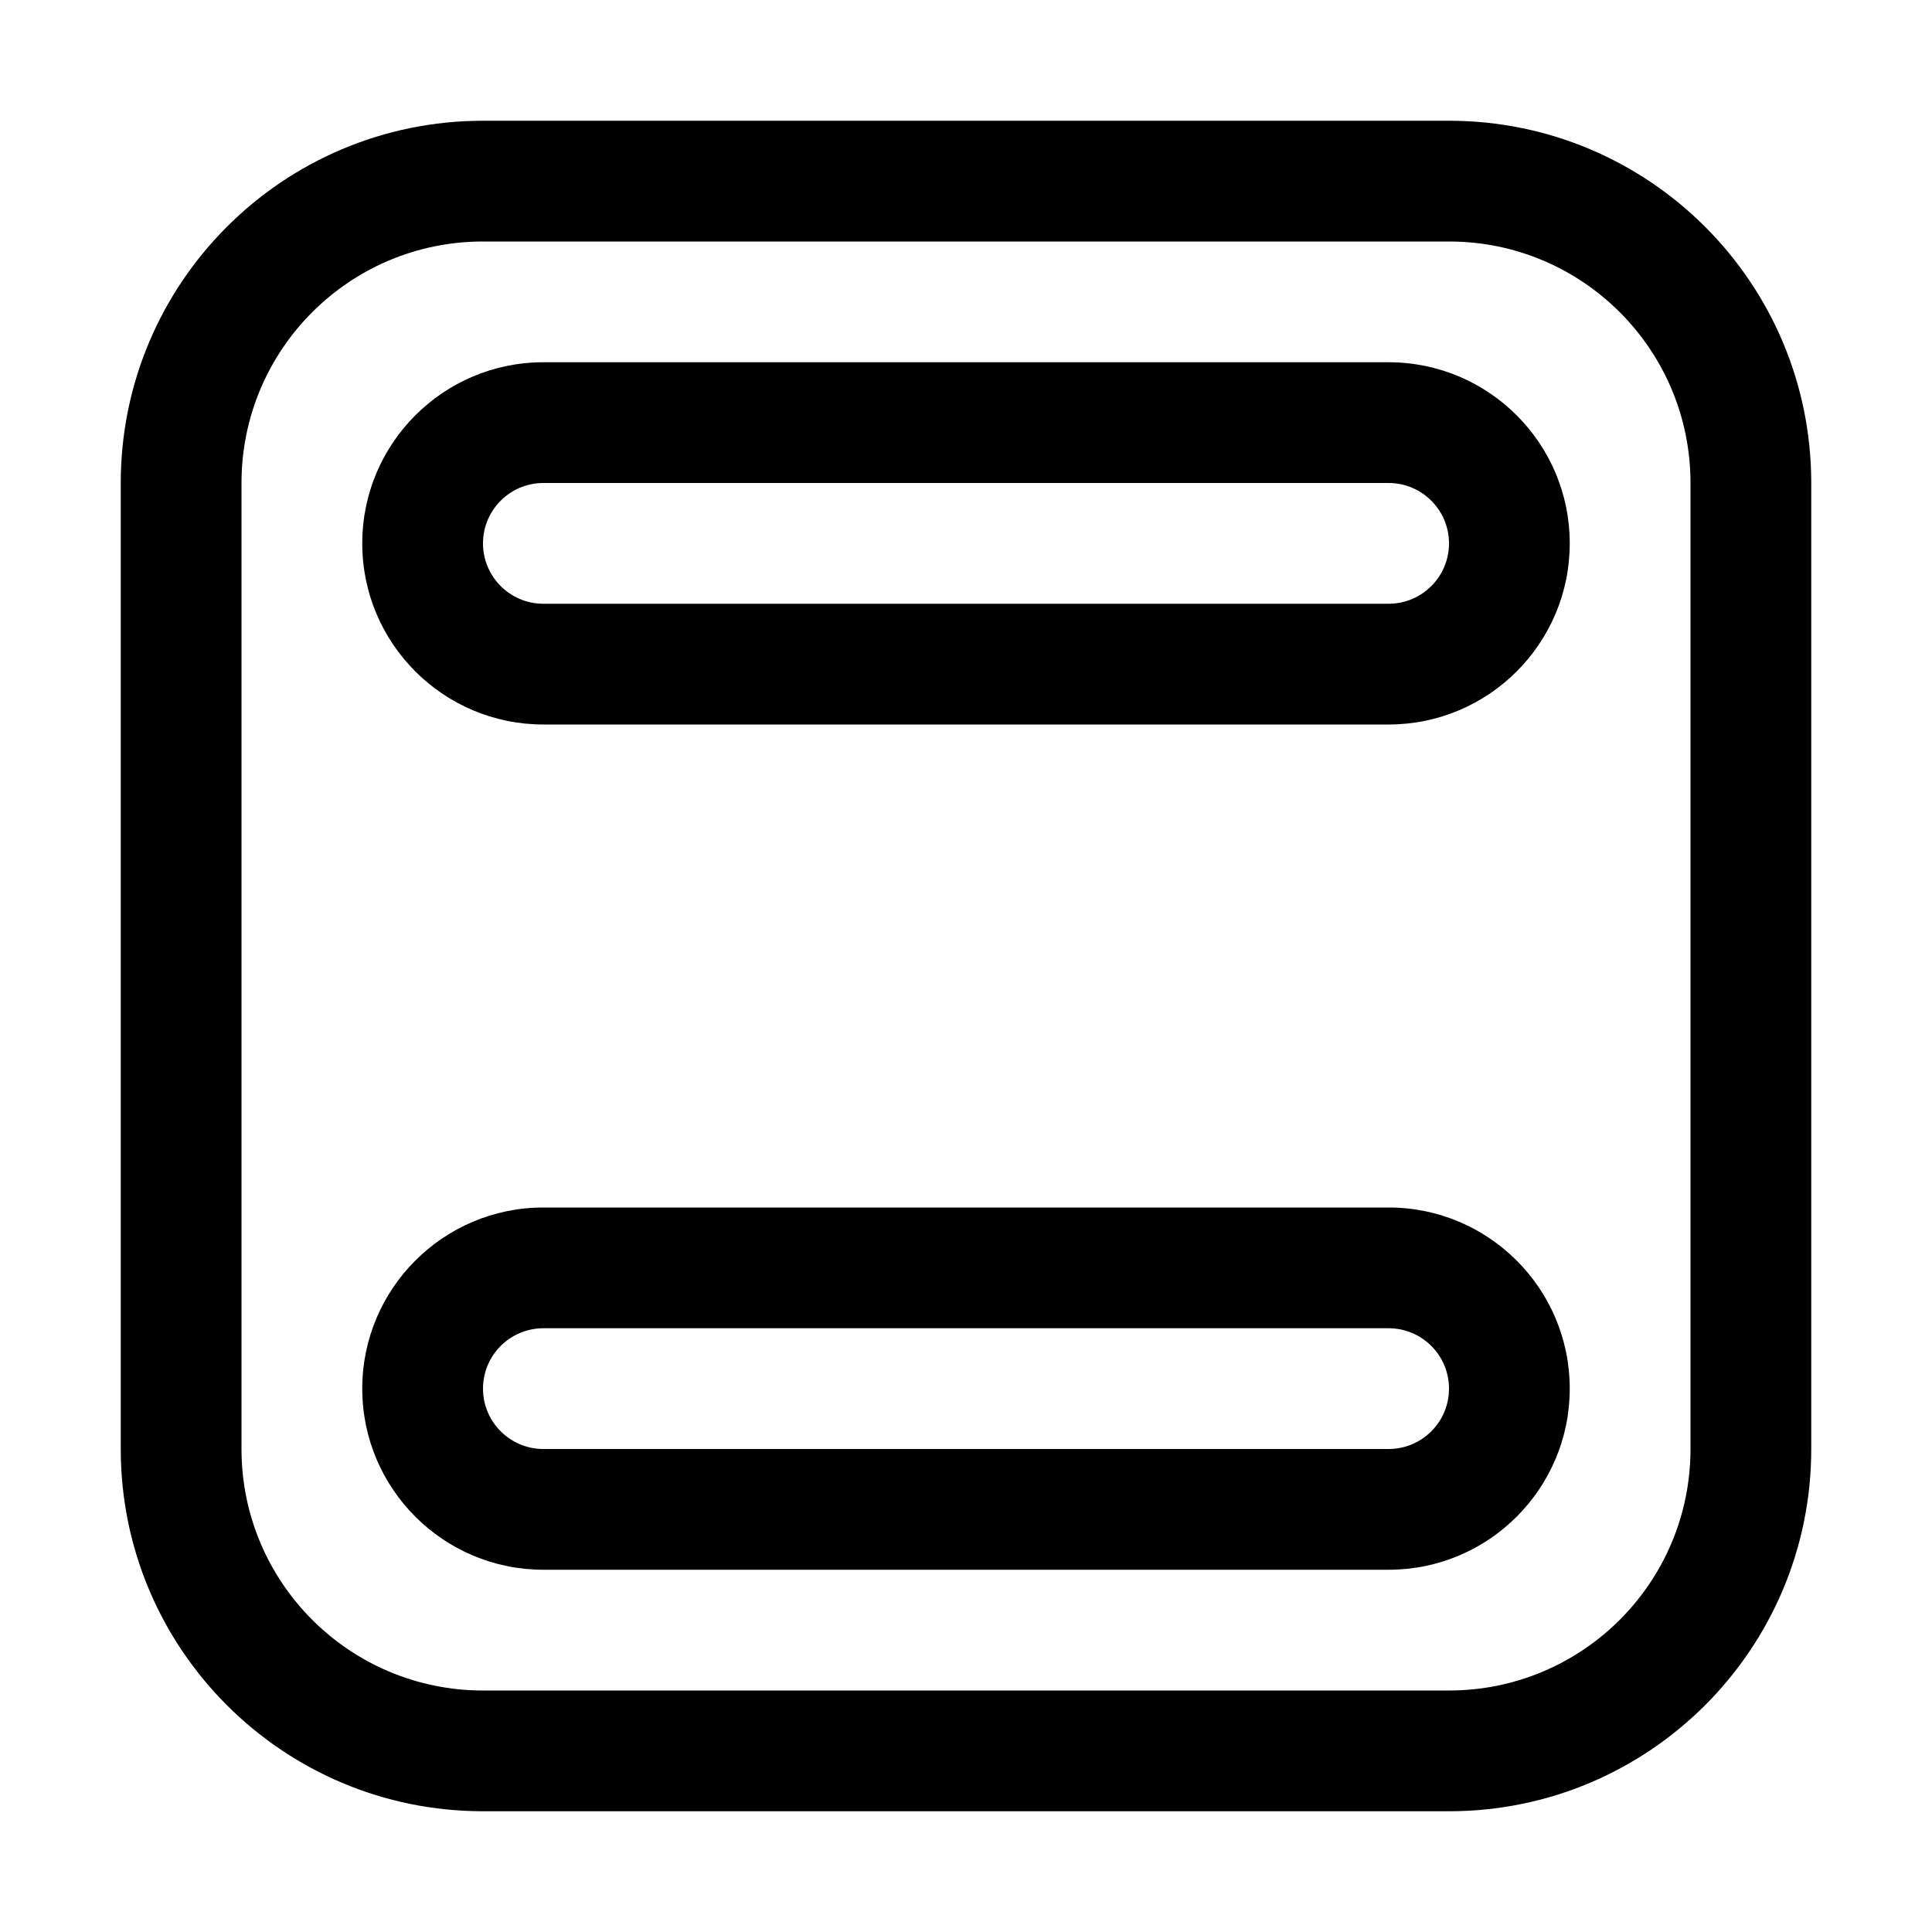 <svg width="16" height="16" viewBox="0 0 16 16"  xmlns="http://www.w3.org/2000/svg">
<path fill-rule="evenodd" clip-rule="evenodd" d="M12 2H4C2.895 2 2 2.895 2 4V12C2 13.105 2.895 14 4 14H12C13.105 14 14 13.105 14 12V4C14 2.895 13.105 2 12 2ZM4 1C2.343 1 1 2.343 1 4V12C1 13.657 2.343 15 4 15H12C13.657 15 15 13.657 15 12V4C15 2.343 13.657 1 12 1H4Z" fill="#000000"/>
<path fill-rule="evenodd" clip-rule="evenodd" d="M11.5 11H4.5C4.224 11 4 11.224 4 11.5C4 11.776 4.224 12 4.5 12H11.5C11.776 12 12 11.776 12 11.5C12 11.224 11.776 11 11.5 11ZM4.5 10C3.672 10 3 10.672 3 11.5C3 12.328 3.672 13 4.5 13H11.5C12.328 13 13 12.328 13 11.5C13 10.672 12.328 10 11.5 10H4.5Z" fill="#000000"/>
<path fill-rule="evenodd" clip-rule="evenodd" d="M11.5 4H4.5C4.224 4 4 4.224 4 4.5C4 4.776 4.224 5 4.5 5H11.5C11.776 5 12 4.776 12 4.5C12 4.224 11.776 4 11.5 4ZM4.5 3C3.672 3 3 3.672 3 4.5C3 5.328 3.672 6 4.5 6H11.5C12.328 6 13 5.328 13 4.5C13 3.672 12.328 3 11.5 3H4.5Z" fill="#000000"/>
</svg>
